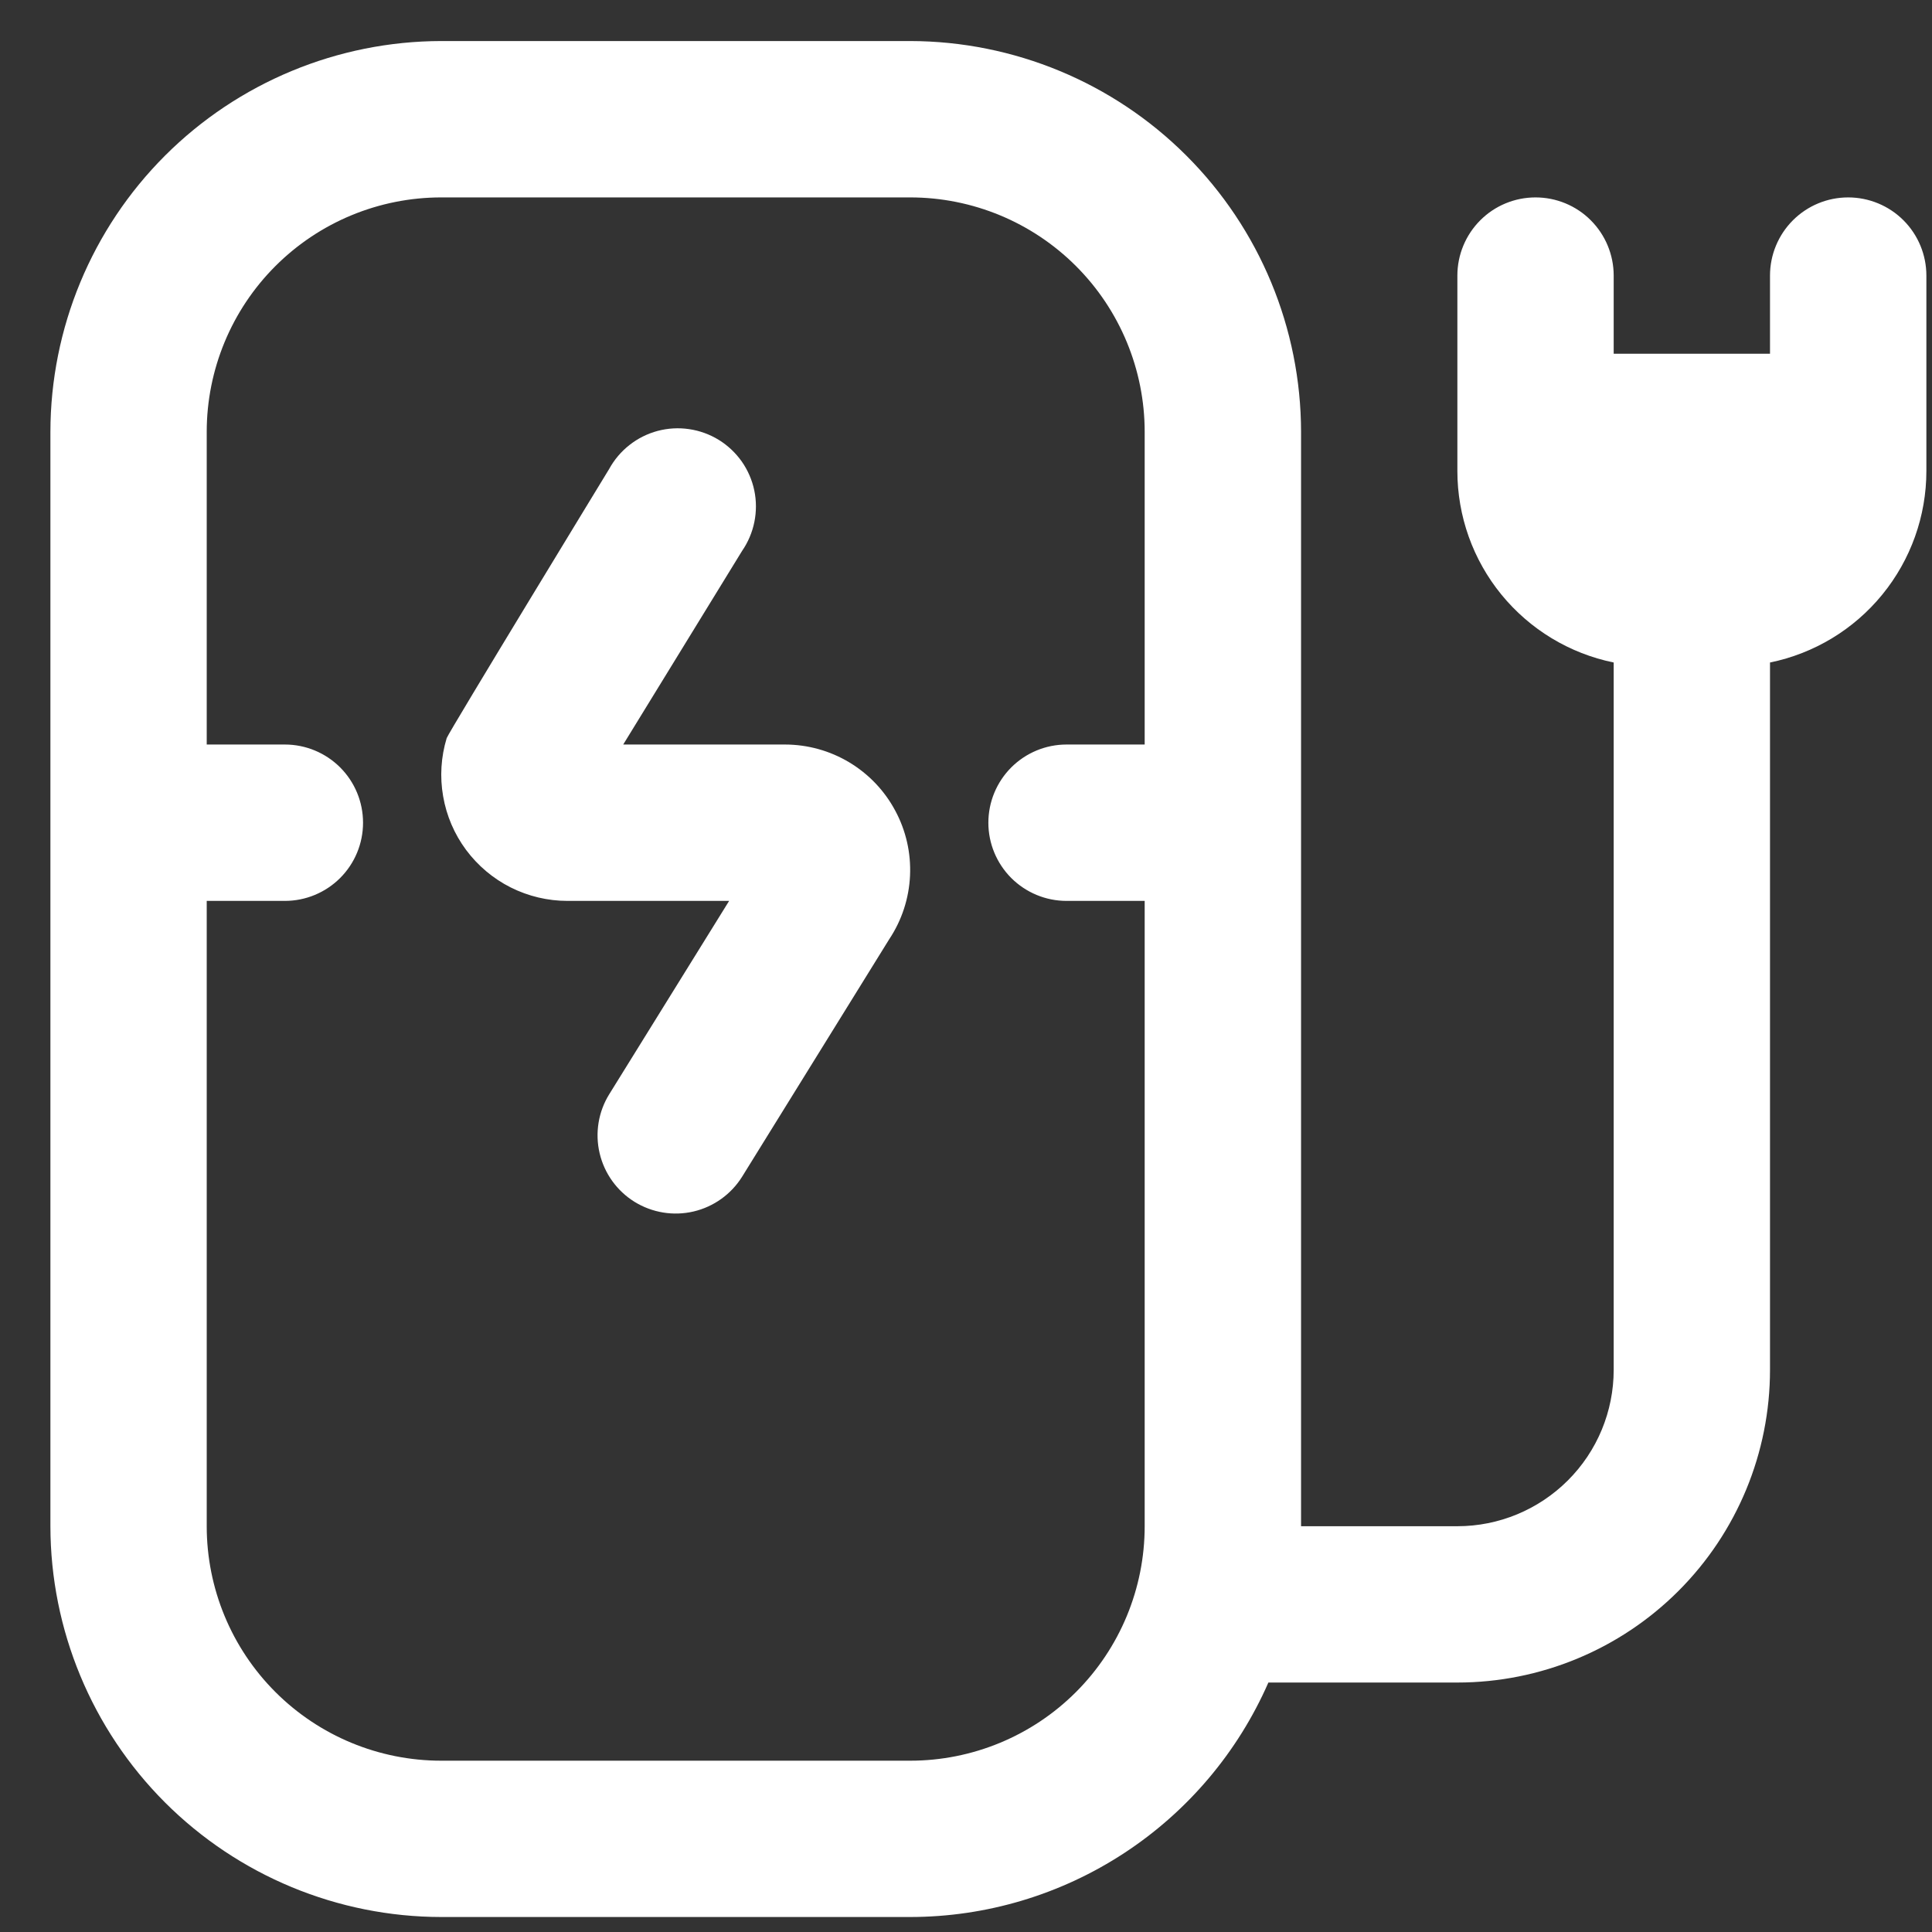<svg width="33" height="33" viewBox="0 0 33 33" fill="none" xmlns="http://www.w3.org/2000/svg">
<rect x="0" y="0" width="33" height="33" fill="#333333" stroke="none"/>
<path d="M15.291 13.846C15.475 14.187 15.562 14.571 15.544 14.958C15.526 15.345 15.404 15.719 15.189 16.042L12.677 20.097C12.49 20.398 12.191 20.612 11.847 20.693C11.502 20.774 11.139 20.714 10.838 20.528C10.537 20.341 10.323 20.043 10.242 19.698C10.161 19.353 10.22 18.99 10.407 18.689L12.454 15.388H9.693C9.356 15.388 9.024 15.309 8.723 15.158C8.423 15.007 8.162 14.787 7.961 14.517C7.76 14.246 7.626 13.933 7.569 13.601C7.511 13.269 7.532 12.929 7.63 12.607C7.67 12.497 10.404 8.012 10.404 8.012C10.491 7.853 10.609 7.713 10.752 7.601C10.894 7.489 11.058 7.407 11.234 7.36C11.409 7.314 11.592 7.303 11.771 7.33C11.951 7.356 12.123 7.419 12.278 7.514C12.432 7.609 12.565 7.735 12.67 7.883C12.774 8.032 12.847 8.2 12.884 8.378C12.921 8.555 12.921 8.739 12.885 8.916C12.849 9.094 12.777 9.263 12.674 9.412L10.645 12.717H13.411C13.797 12.718 14.176 12.823 14.507 13.022C14.838 13.221 15.109 13.505 15.291 13.846ZM32.904 4.707V8.045C32.904 8.814 32.638 9.56 32.151 10.156C31.665 10.752 30.987 11.162 30.233 11.316V23.398C30.233 24.815 29.671 26.173 28.669 27.175C27.668 28.176 26.309 28.739 24.893 28.739H21.665C21.144 29.928 20.288 30.941 19.202 31.652C18.116 32.363 16.846 32.743 15.547 32.744H7.536C5.767 32.742 4.07 32.038 2.818 30.787C1.567 29.535 0.863 27.838 0.861 26.069L0.861 7.377C0.863 5.607 1.567 3.91 2.818 2.659C4.07 1.408 5.767 0.704 7.536 0.701L15.547 0.701C17.317 0.704 19.014 1.408 20.265 2.659C21.517 3.91 22.221 5.607 22.223 7.377V26.069H24.893C25.601 26.069 26.28 25.787 26.781 25.286C27.282 24.786 27.563 24.107 27.563 23.398V11.316C26.809 11.162 26.132 10.752 25.645 10.156C25.158 9.56 24.893 8.814 24.893 8.045V4.707C24.893 4.353 25.034 4.013 25.284 3.763C25.534 3.512 25.874 3.372 26.228 3.372C26.582 3.372 26.922 3.512 27.172 3.763C27.422 4.013 27.563 4.353 27.563 4.707V6.042H30.233V4.707C30.233 4.353 30.374 4.013 30.624 3.763C30.875 3.512 31.214 3.372 31.568 3.372C31.922 3.372 32.262 3.512 32.513 3.763C32.763 4.013 32.904 4.353 32.904 4.707ZM19.552 26.069V15.388H18.217C17.863 15.388 17.524 15.247 17.273 14.997C17.023 14.746 16.882 14.407 16.882 14.053C16.882 13.698 17.023 13.359 17.273 13.108C17.524 12.858 17.863 12.717 18.217 12.717H19.552V7.377C19.552 6.315 19.13 5.296 18.379 4.545C17.628 3.794 16.609 3.372 15.547 3.372H7.536C6.474 3.372 5.455 3.794 4.704 4.545C3.953 5.296 3.531 6.315 3.531 7.377V12.717H4.866C5.22 12.717 5.56 12.858 5.81 13.108C6.061 13.359 6.201 13.698 6.201 14.053C6.201 14.407 6.061 14.746 5.81 14.997C5.56 15.247 5.22 15.388 4.866 15.388H3.531V26.069C3.531 27.131 3.953 28.15 4.704 28.901C5.455 29.652 6.474 30.074 7.536 30.074H15.547C16.609 30.074 17.628 29.652 18.379 28.901C19.13 28.15 19.552 27.131 19.552 26.069Z" fill="white"/>
</svg>
